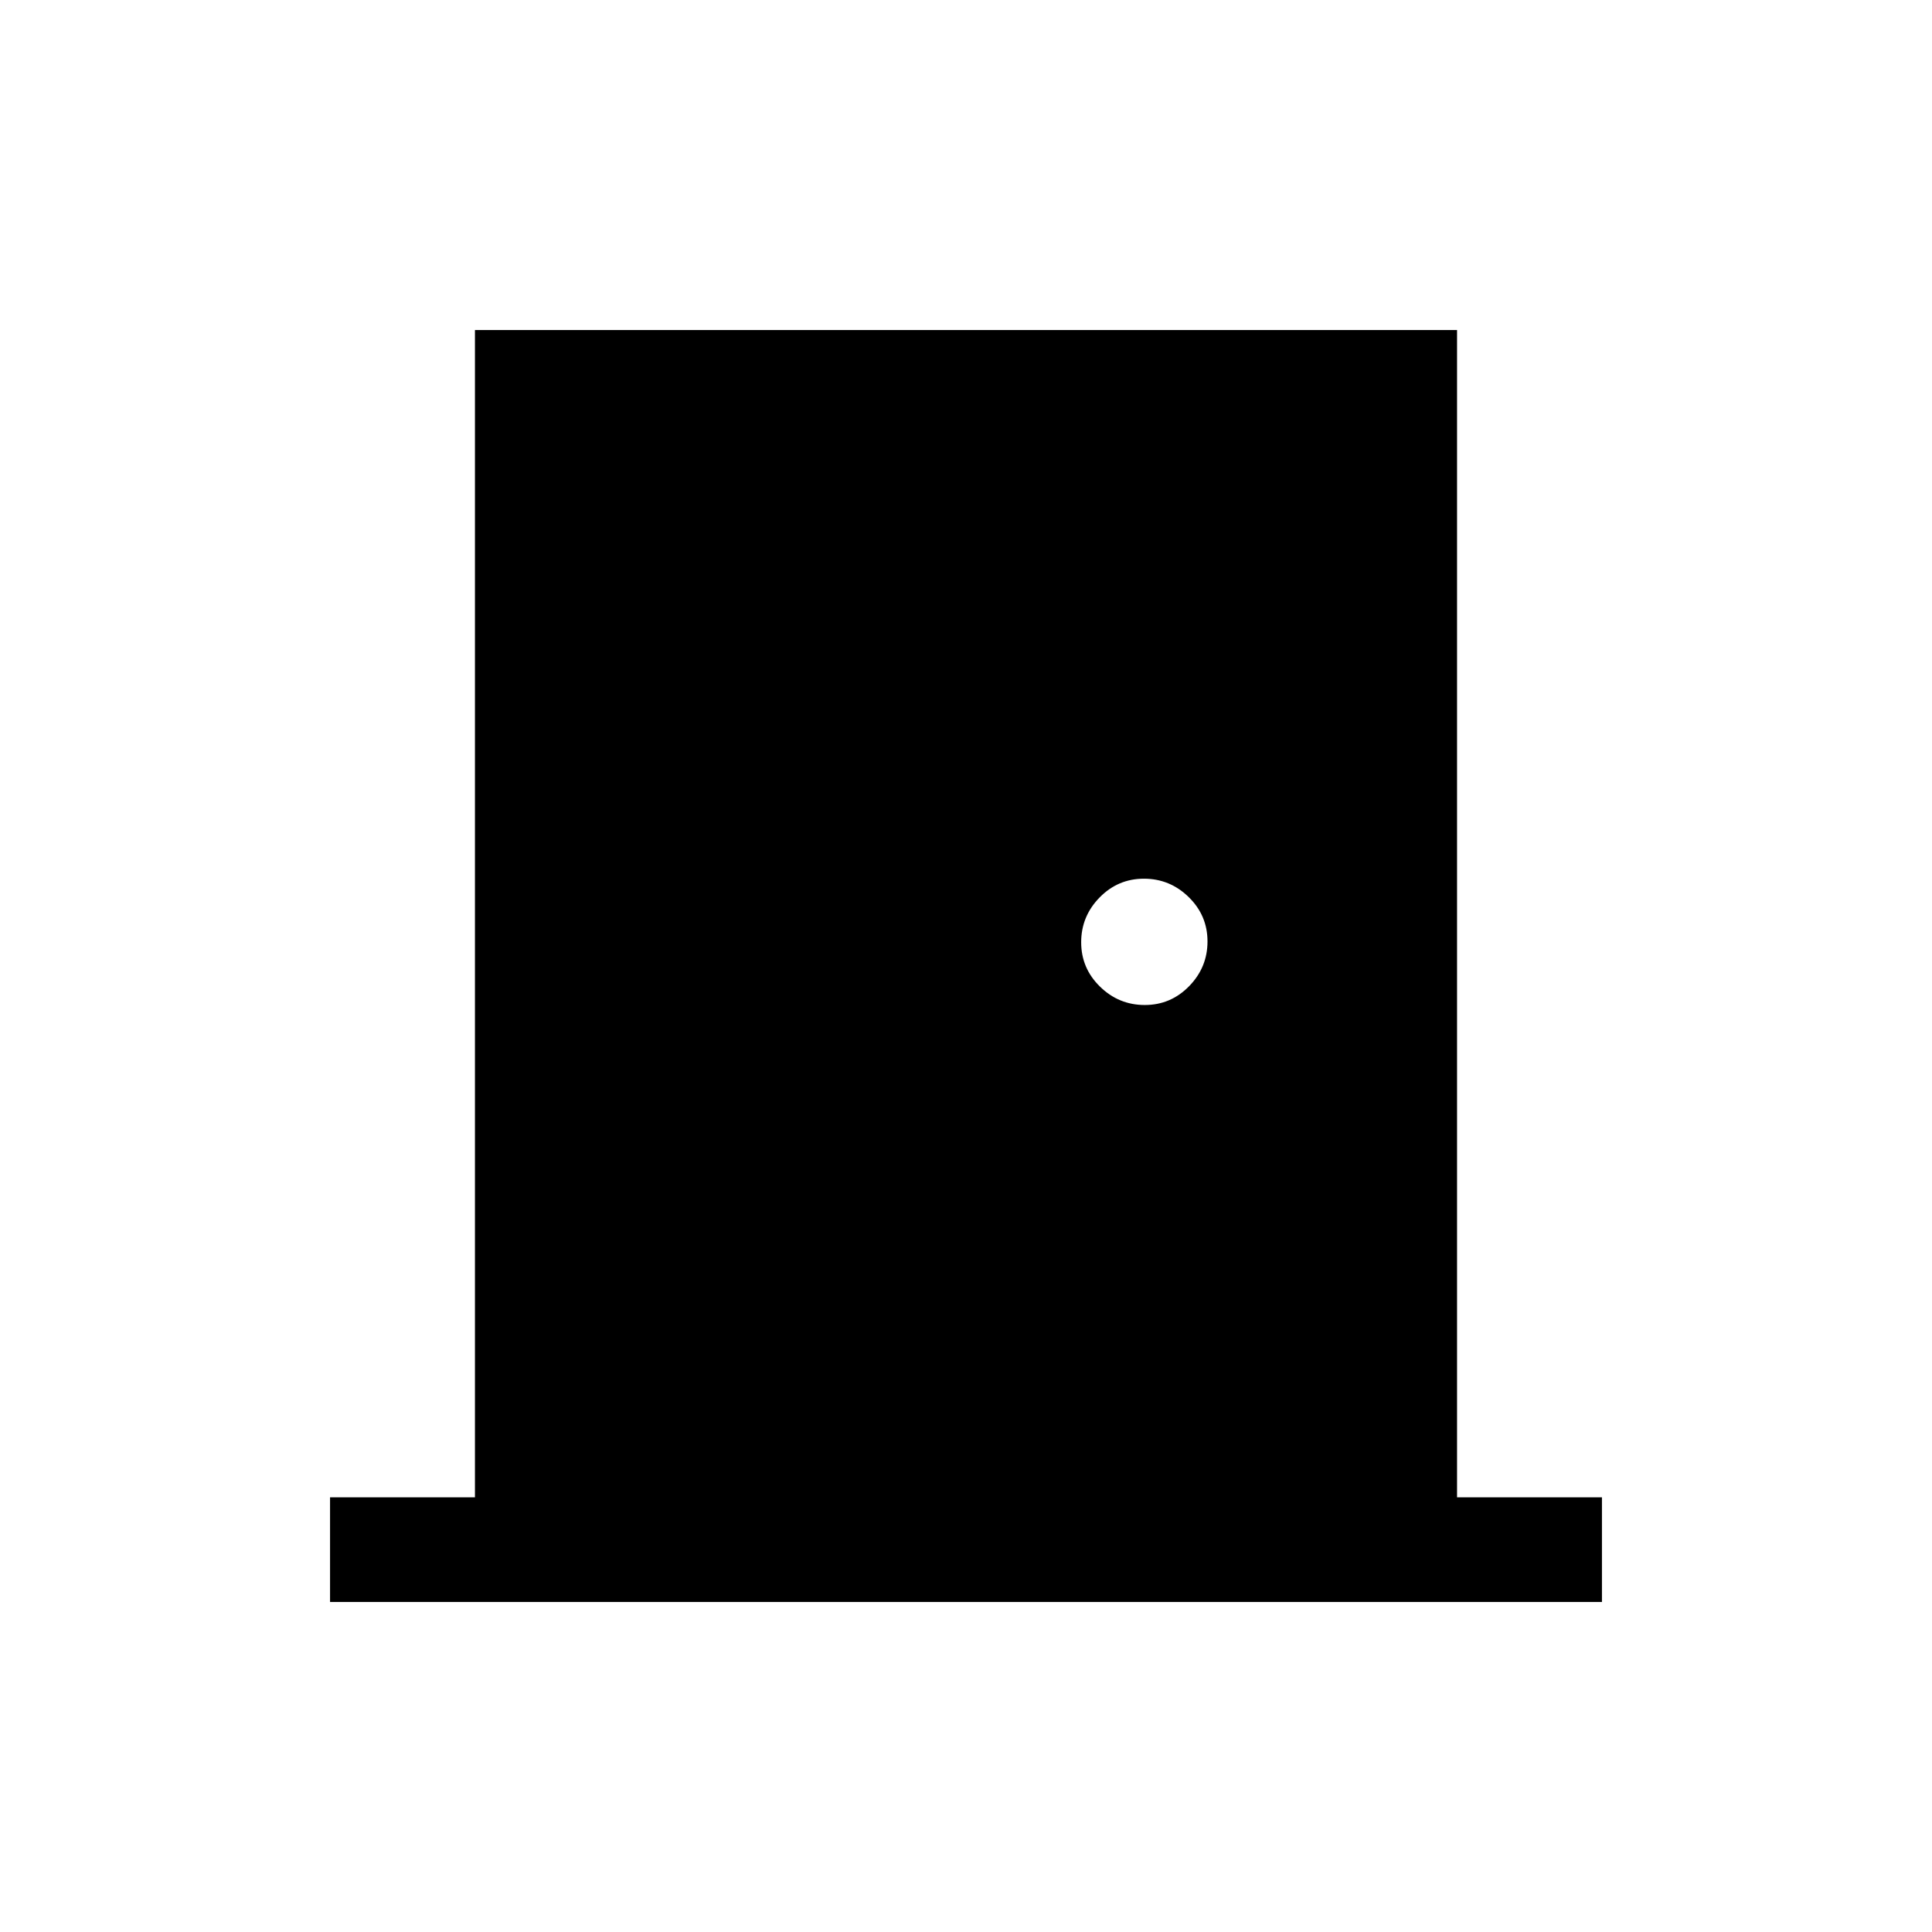 <svg xmlns="http://www.w3.org/2000/svg" height="20" viewBox="0 -960 960 960" width="20"><path d="M164-164h632v-52h-72v-580H236v580h-72v52Zm404.83-296.62q-12.91 0-22.25-9.13-9.35-9.14-9.35-22.04 0-12.9 9.14-22.25 9.13-9.34 22.04-9.34 12.9 0 22.24 9.13 9.35 9.14 9.35 22.04 0 12.9-9.14 22.25-9.13 9.34-22.03 9.34Z"/></svg>
